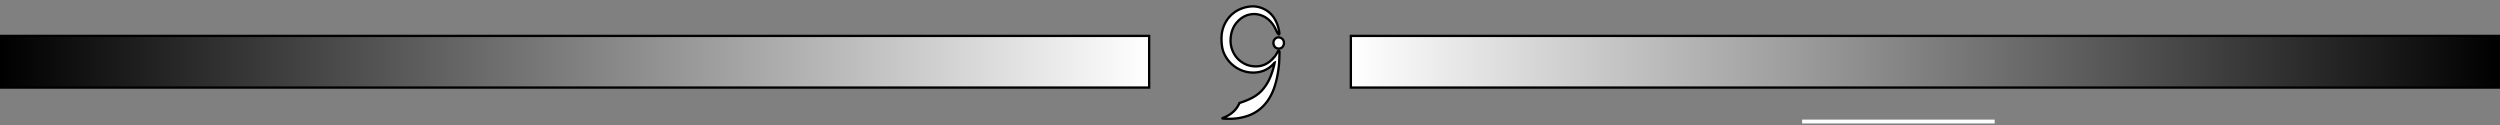<svg id="Layer_1" data-name="Layer 1" xmlns="http://www.w3.org/2000/svg" xmlns:xlink="http://www.w3.org/1999/xlink" viewBox="0 0 3240 162"><rect x="0" y="0" width="3240" height="162" fill="#808080" stroke="none"/><defs><style>.cls-1{fill:url(#linear-gradient);}.cls-2,.cls-4{fill:#fff;}.cls-3,.cls-6{fill:none;}.cls-3{stroke:#000;stroke-width:3px;}.cls-4{stroke:#fff;stroke-width:5px;}.cls-5{fill:url(#linear-gradient-2);}</style><linearGradient id="linear-gradient" x1="2982.7" y1="82" x2="4470.5" y2="82" gradientTransform="translate(4472 162) rotate(180)" gradientUnits="userSpaceOnUse"><stop offset="0" stop-color="#fff"/><stop offset="1"/></linearGradient><linearGradient id="linear-gradient-2" x1="1750.7" y1="80" x2="3238.5" y2="80" gradientTransform="matrix(1, 0, 0, 1, 0, 0)" xlink:href="#linear-gradient"/></defs><title>Artboard 1</title><rect class="cls-1" x="1.5" y="46.5" width="1487.8" height="67"/><path d="M1487.8,48v64H3V48H1487.8m3-3H0v70H1490.8V45Z"/><path class="cls-2" d="M1663.35,52.53c1.53,3.53.2,7.63-2.37,9.33a7.08,7.08,0,0,1-7.75-.16,7.86,7.86,0,0,1-2.53-8.38,6.83,6.83,0,0,1,6.17-4.9A7.43,7.43,0,0,1,1663.35,52.53Z"/><path class="cls-2" d="M1657.18,65.73c1.5.71,1,2.64,1,4.11-.16,5.19-.23,10.21-.71,14.79-1.28,12.18-3.62,23.33-7.67,33.2-5.92,14.42-16,25.87-30.83,31.61a71.94,71.94,0,0,1-26.79,4.51c-3,0-5.87-.16-8.94-.47,10.7-3.72,18.74-9.93,23.17-20,12.62-4.08,23.36-9.06,30.82-18.34a60.29,60.29,0,0,0,9.17-15.42A101.86,101.86,0,0,0,1652,81.23c-.74.3-1.08,1-1.58,1.58a35.64,35.64,0,0,1-13.6,9.17,39.63,39.63,0,0,1-22.53.87,41.74,41.74,0,0,1-28.06-24c-2.76-6.21-3.33-14.15-3.08-21.11A41.11,41.11,0,0,1,1589,27.87a39.23,39.23,0,0,1,21.65-17.31,37.74,37.74,0,0,1,5.06-1.42,48.74,48.74,0,0,1,5.69-.8,32.48,32.48,0,0,1,15.42,2.77,33.21,33.21,0,0,1,10.83,7.59c5.08,5.45,8.61,13,10.12,22.13.19,1.17.81,2.61-.08,3.72-1.21-.31-1.67-1.42-2.29-2.37-1.12-1.72-2-4.08-2.93-5.93a40.77,40.77,0,0,0-6.09-8.62,30.41,30.41,0,0,0-13.67-8.38,27.06,27.06,0,0,0-12.89-.47c-7.8,1.52-13.45,6-17.86,11.46-4.21,5.21-7,13.14-7.12,21.74a34.34,34.34,0,0,0,7.28,21.82,29.69,29.69,0,0,0,7.74,7,29.72,29.72,0,0,0,10.2,4.43,33.46,33.46,0,0,0,13.12.31c7-1.42,12-5,16.29-9.24.62-.62,1.06-1.29,1.66-2a21.08,21.08,0,0,0,1.74-2c.93-1.44,1.83-3,2.68-4.58C1655.9,67,1656.25,66,1657.18,65.73Z"/><path class="cls-3" d="M1656.87,48.42a7.43,7.43,0,0,1,6.48,4.11c1.53,3.53.2,7.63-2.37,9.33a7.08,7.08,0,0,1-7.75-.16,7.86,7.86,0,0,1-2.53-8.38A6.83,6.83,0,0,1,1656.87,48.42Z"/><path class="cls-3" d="M1657.66,44.55c-1.21-.31-1.67-1.42-2.29-2.37-1.12-1.72-2-4.08-2.93-5.93a40.77,40.77,0,0,0-6.09-8.62,30.41,30.41,0,0,0-13.67-8.38,27.06,27.06,0,0,0-12.89-.47c-7.8,1.52-13.45,6-17.86,11.46-4.21,5.21-7,13.14-7.12,21.74a34.34,34.34,0,0,0,7.28,21.82,29.69,29.69,0,0,0,7.74,7,29.72,29.72,0,0,0,10.2,4.43,33.46,33.46,0,0,0,13.12.31c7-1.42,12-5,16.29-9.24.62-.62,1.06-1.29,1.66-2a21.08,21.08,0,0,0,1.74-2c.93-1.44,1.83-3,2.68-4.58.38-.71.73-1.7,1.66-2,1.5.71,1,2.64,1,4.11-.16,5.19-.23,10.21-.71,14.79-1.28,12.18-3.62,23.33-7.67,33.2-5.92,14.42-16,25.87-30.83,31.61a71.94,71.94,0,0,1-26.79,4.51c-3,0-5.87-.16-8.94-.47,10.7-3.72,18.74-9.93,23.17-20,12.62-4.08,23.36-9.06,30.82-18.34a60.29,60.29,0,0,0,9.17-15.42A101.86,101.86,0,0,0,1652,81.23c-.74.3-1.08,1-1.58,1.58a35.64,35.64,0,0,1-13.6,9.17,39.63,39.63,0,0,1-22.53.87,41.74,41.74,0,0,1-28.06-24c-2.76-6.21-3.33-14.15-3.08-21.11A41.11,41.11,0,0,1,1589,27.87a39.23,39.23,0,0,1,21.65-17.31,37.74,37.74,0,0,1,5.06-1.42,48.74,48.74,0,0,1,5.69-.8,32.48,32.48,0,0,1,15.42,2.77,33.21,33.21,0,0,1,10.83,7.59c5.08,5.45,8.61,13,10.12,22.13C1657.93,42,1658.55,43.44,1657.66,44.55Z"/><line class="cls-4" x1="2335.57" y1="157.5" x2="2585.1" y2="157.5"/><rect class="cls-5" x="1750.7" y="46.5" width="1487.8" height="67"/><path d="M3237,48v64H1752.2V48H3237m3-3H1749.2v70H3240V45Z"/><rect id="_Slice_" data-name="&lt;Slice&gt;" class="cls-6" x="1934" y="-2" width="1307" height="164"/><rect id="_Slice_2" data-name="&lt;Slice&gt;" class="cls-6" y="-2" width="3240" height="164"/></svg>